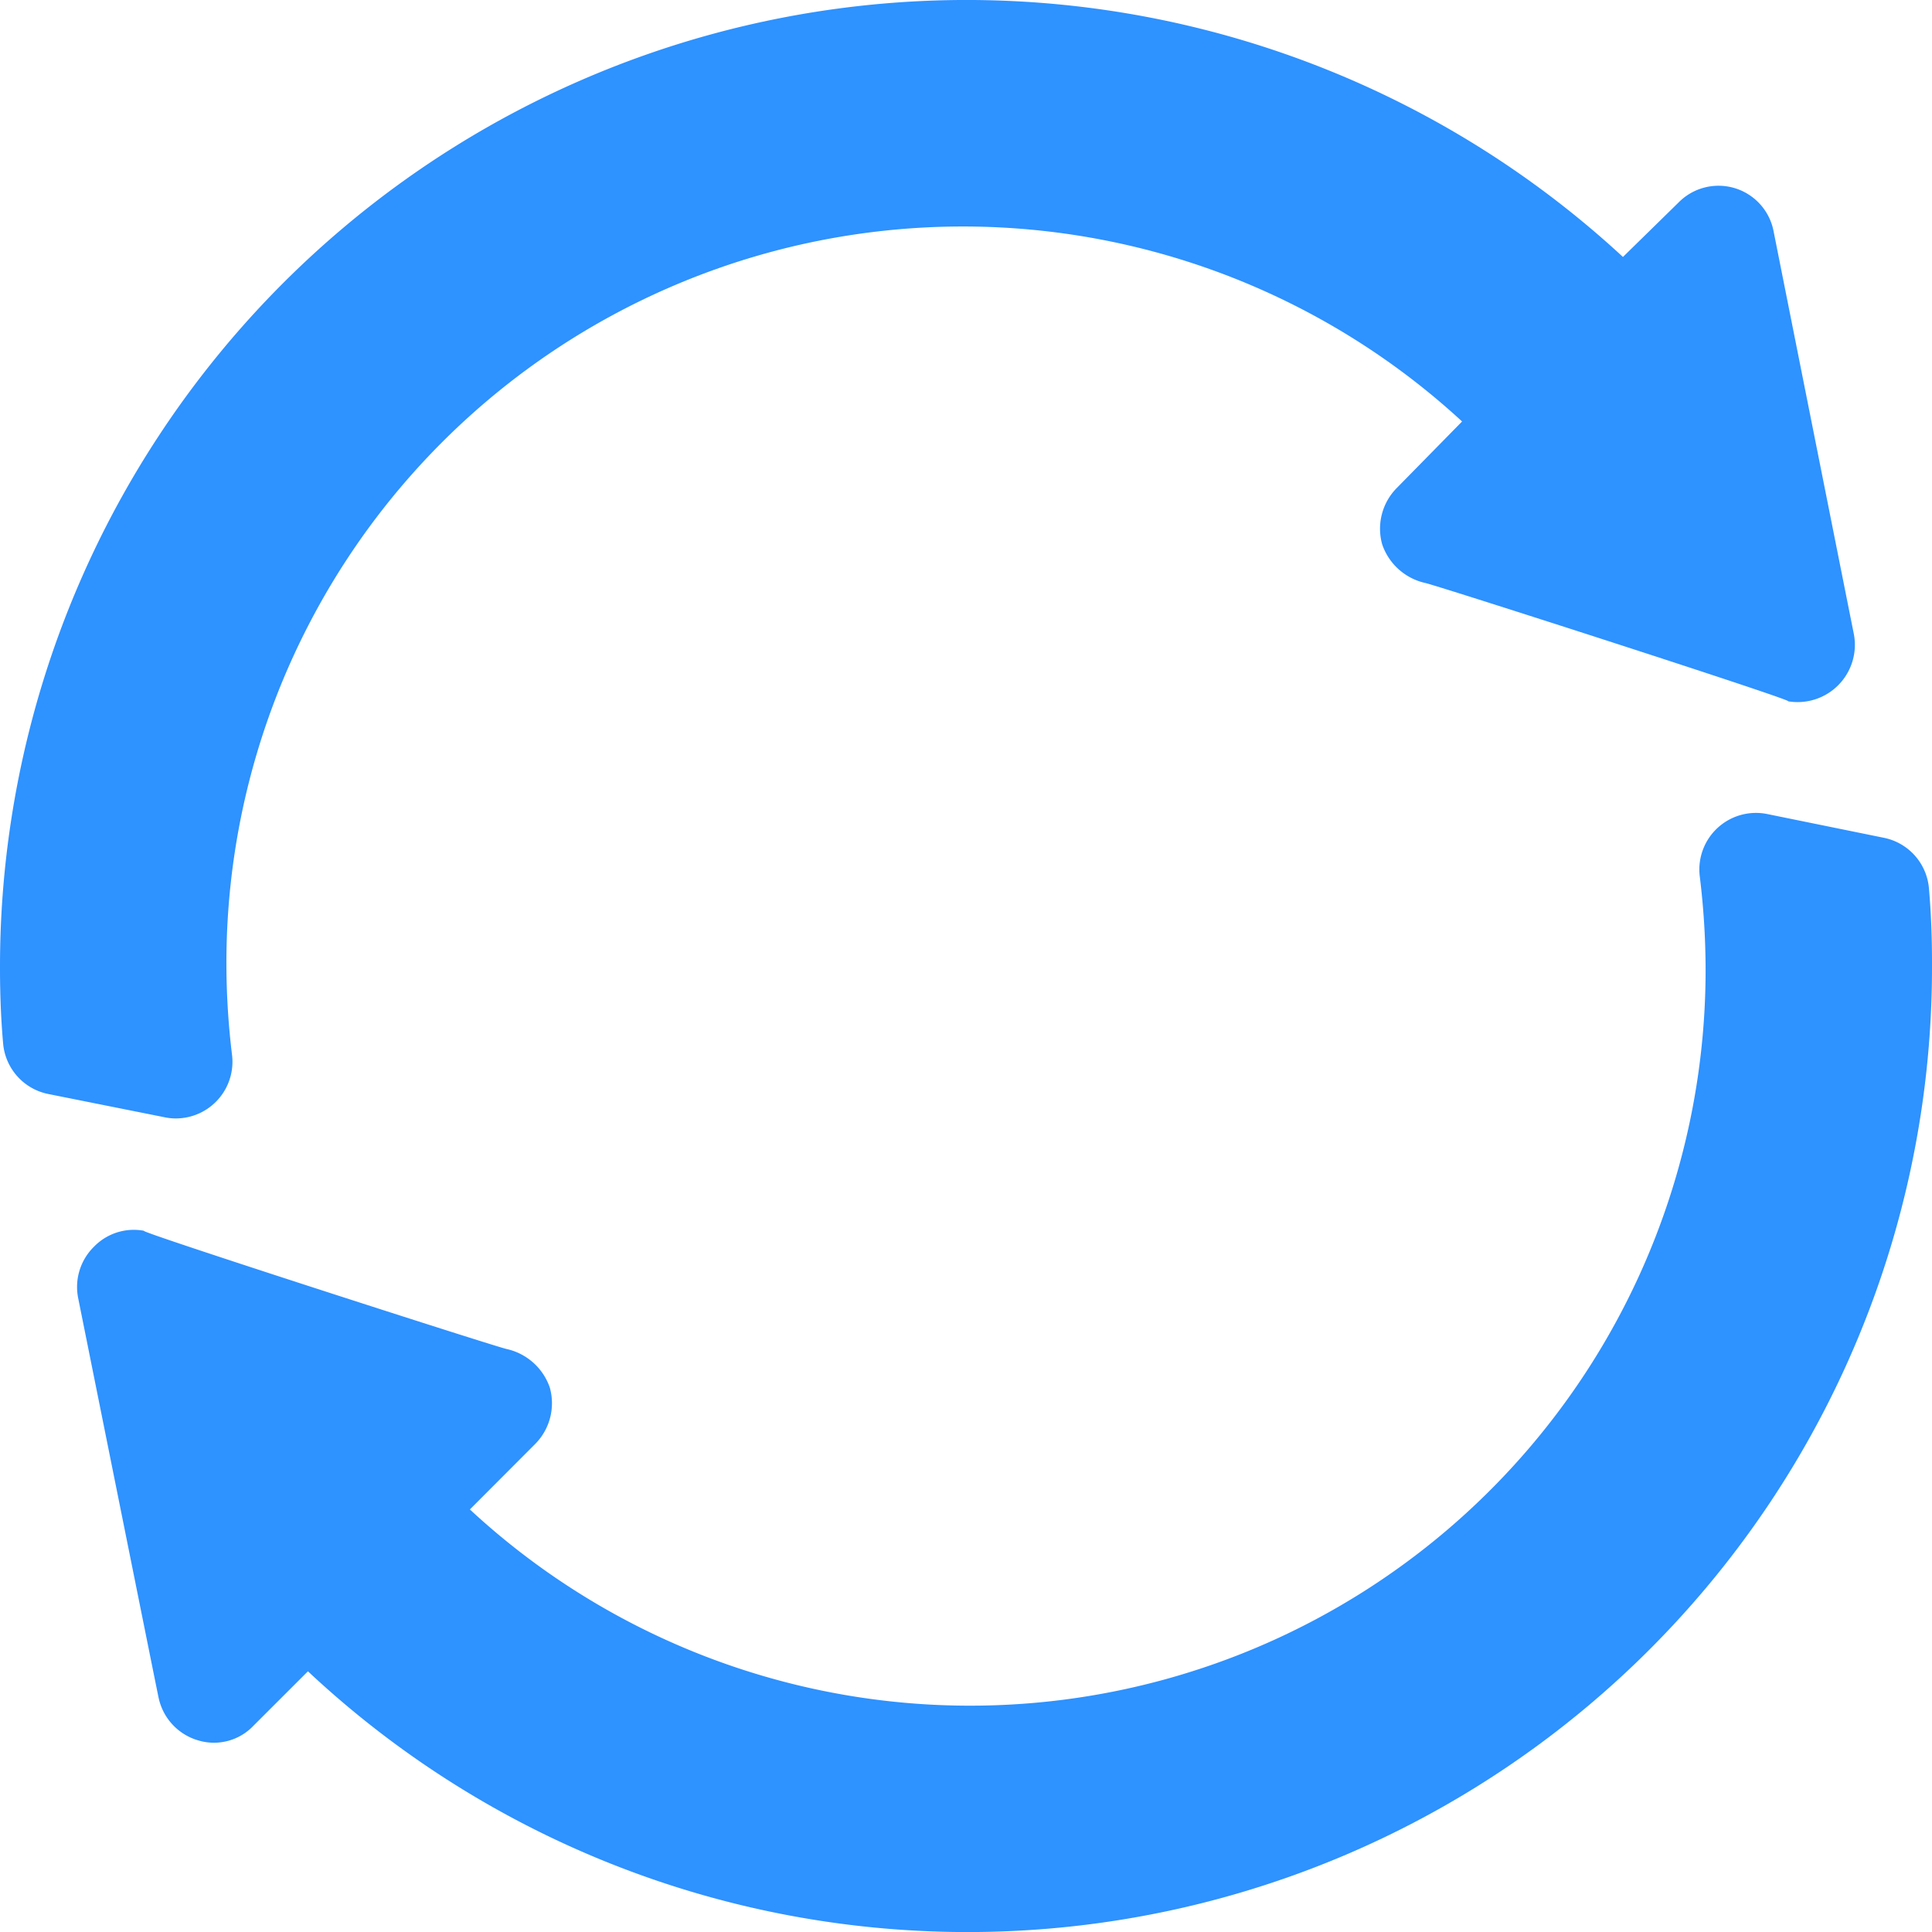 <svg xmlns="http://www.w3.org/2000/svg" width="83" height="83" viewBox="0 0 83 83">
  <g id="refresh" transform="translate(-448 -189)">
    <path id="Union_4" data-name="Union 4" d="M13.229,71.8l-2.336,2.334a2.338,2.338,0,0,1-2.383.633,2.432,2.432,0,0,1-1.7-1.85c.2,1.025-3.357-16.676-3.455-17.166a2.425,2.425,0,0,1,.68-2.189,2.384,2.384,0,0,1,2.158-.686c-.58-.068,15.094,4.982,15.578,5.08a2.543,2.543,0,0,1,1.848,1.652,2.486,2.486,0,0,1-.633,2.432l-2.8,2.807A31.6,31.6,0,0,0,73.273,41.5a33.025,33.025,0,0,0-.25-3.852,2.432,2.432,0,0,1,2.9-2.676l5.01,1.02a2.426,2.426,0,0,1,1.936,2.174c.092,1.053.131,2.109.131,3.188V41.5A41.436,41.436,0,0,1,13.229,71.8ZM6.193,52.873l.031.006ZM7.078,48l-5-1A2.427,2.427,0,0,1,.135,44.838C.063,44.027,0,42.967,0,41.6v-.1A41.527,41.527,0,0,1,69.723,11.039l2.383-2.334a2.409,2.409,0,0,1,4.084,1.207c.164.828,3.361,16.873,3.455,17.34a2.46,2.46,0,0,1-2.869,2.869c1.023.2-15.057-4.977-15.547-5.076a2.539,2.539,0,0,1-1.848-1.654,2.487,2.487,0,0,1,.631-2.432l2.8-2.852A31.64,31.64,0,0,0,9.727,41.5a32.821,32.821,0,0,0,.242,3.826,2.435,2.435,0,0,1-2.408,2.723A2.4,2.4,0,0,1,7.078,48ZM76.189,9.912c-.01-.047-.008-.045,0,.008C76.191,9.918,76.189,9.916,76.189,9.912Z" transform="translate(448 189)" fill="#2e92ff"/>
  </g>
</svg>
